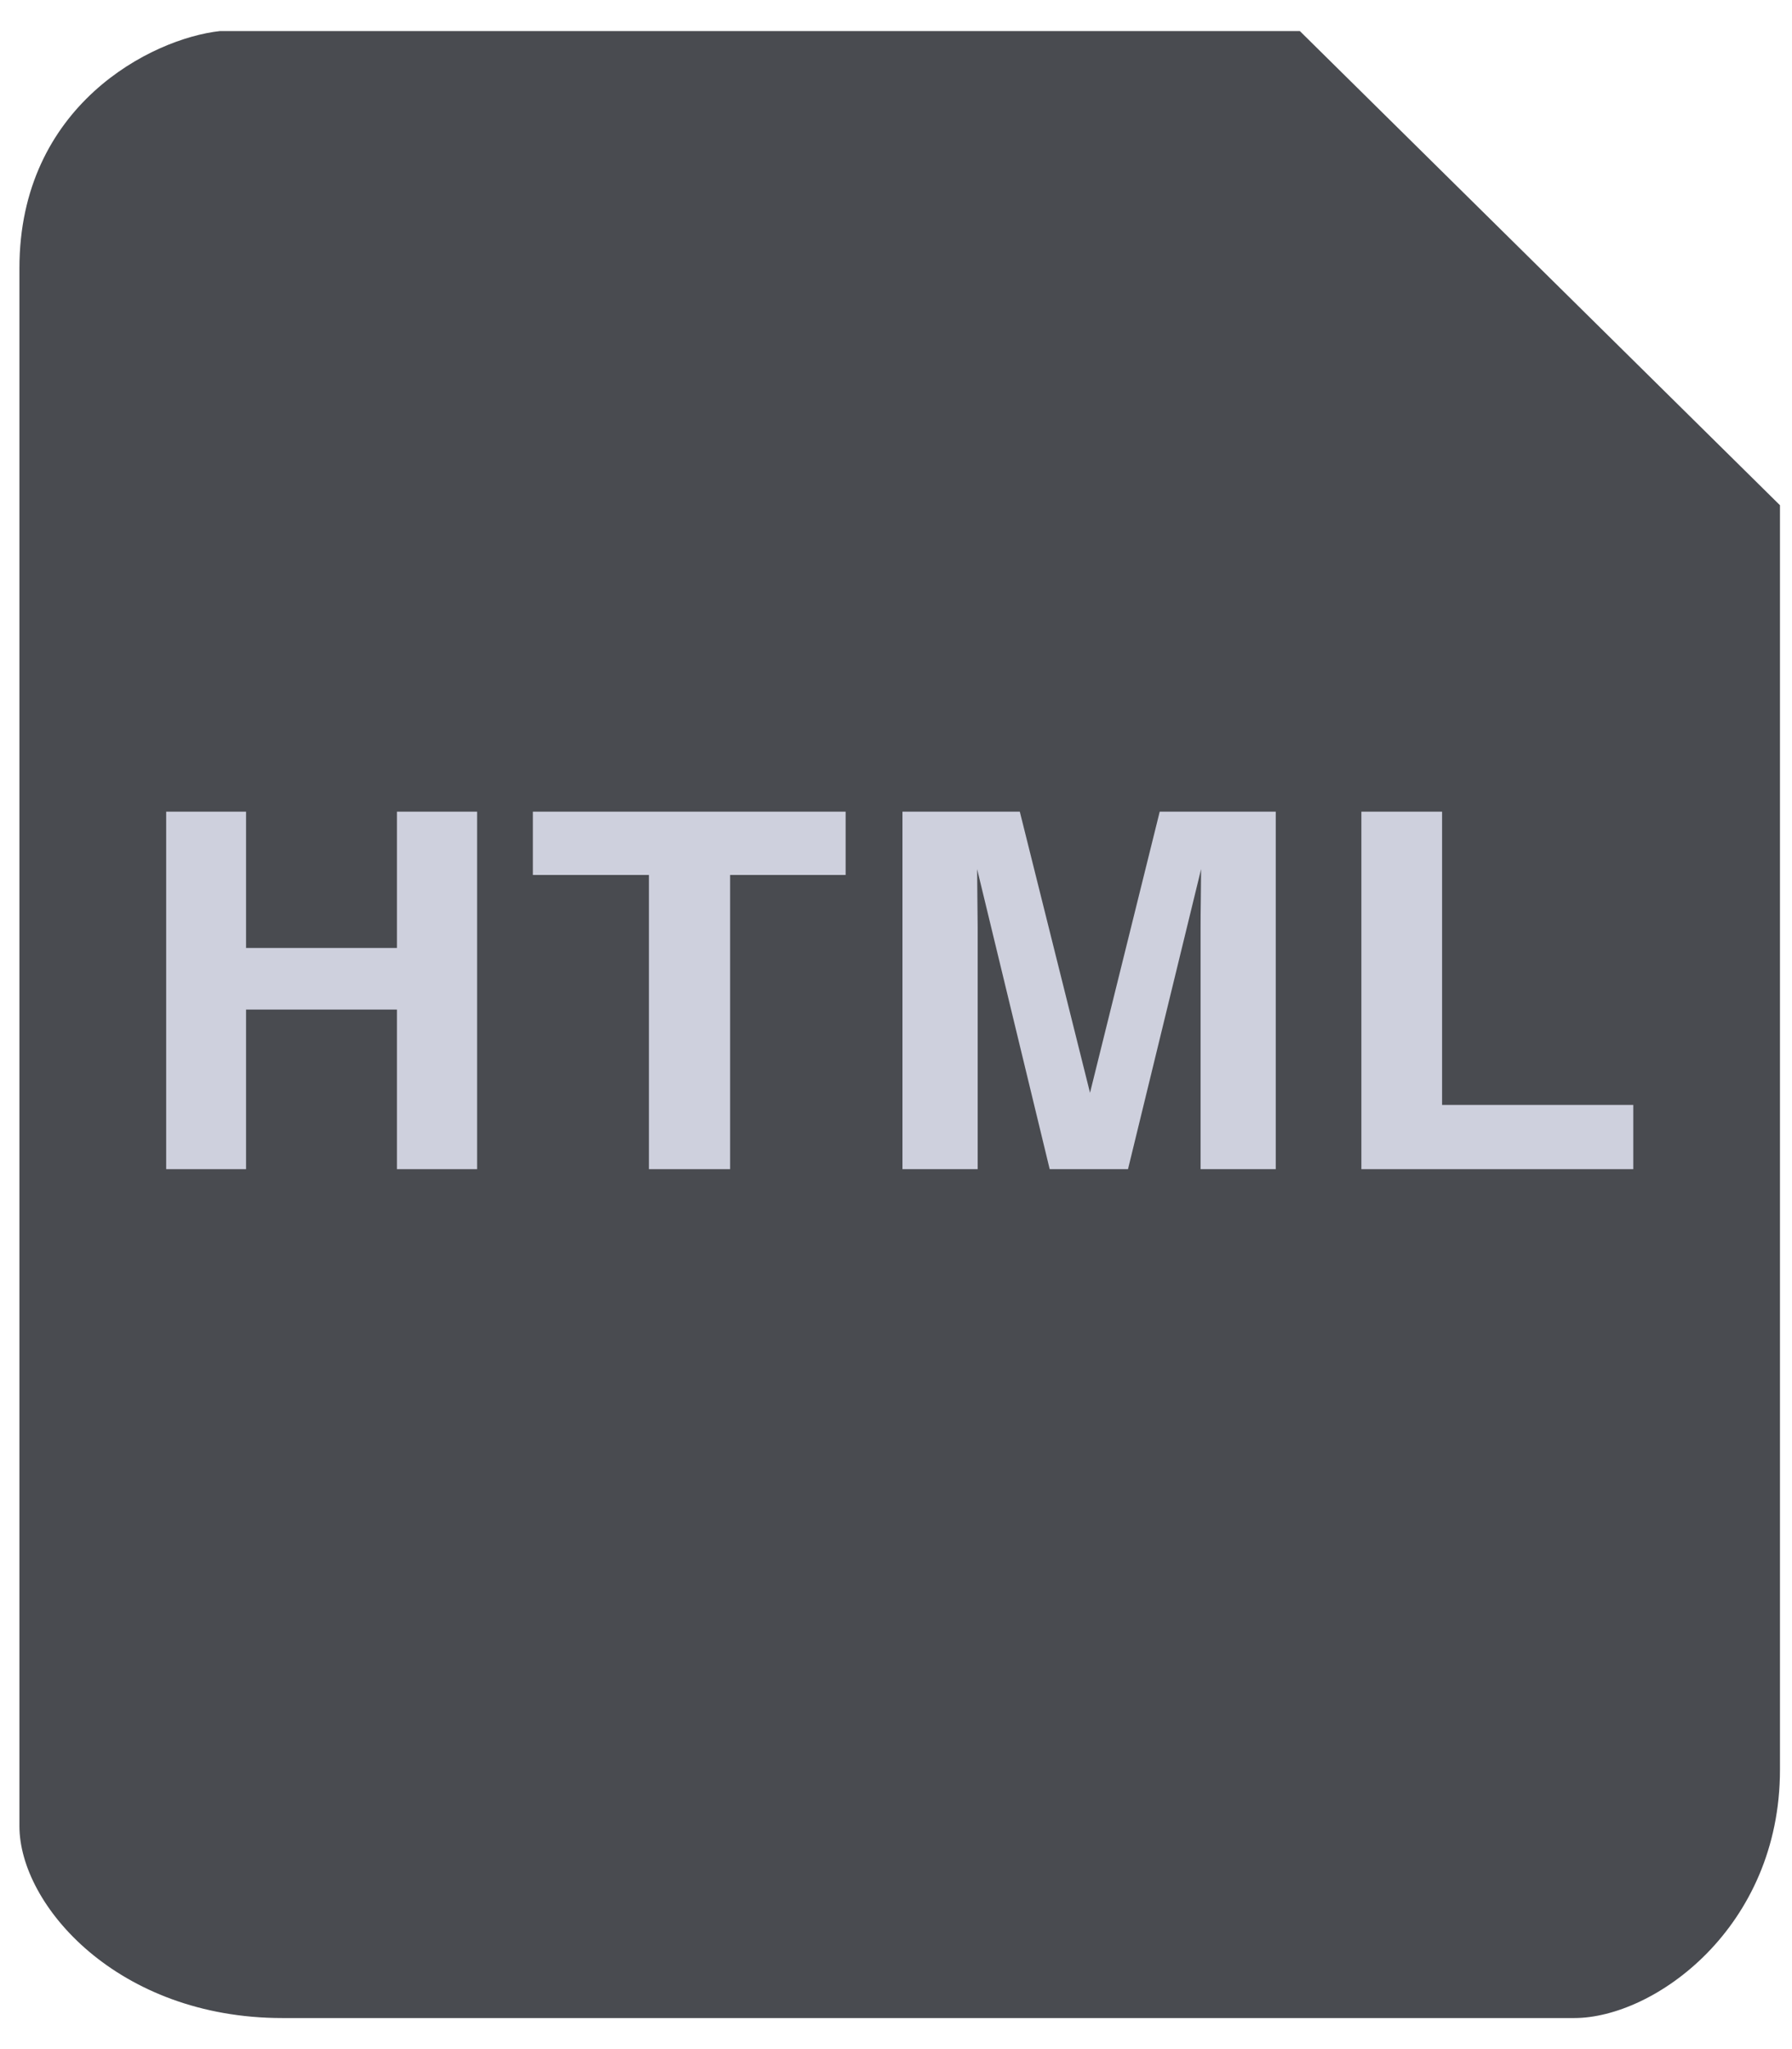 <svg xmlns="http://www.w3.org/2000/svg" width="56" height="64" fill="none" viewBox="0 0 56 64"><path fill="#494B50" d="M6.876 0.97H40.62L55.624 15.78V55.273C55.624 60.209 51.695 63.03 49.194 63.03H8.824C3.68 63.03 0.607 59.504 0.607 57.036V8.375C0.607 3.297 4.732 1.205 6.876 0.97Z"/><path fill="#CED0DD" d="M5.193 36.517V25.351H7.689V29.608H12.404V25.351H14.909V36.517H12.404V31.532H7.689V36.517H5.193Z"/><path fill="#CED0DD" d="M26.426 25.351V27.328H22.816V36.517H20.279V27.328H16.652V25.351H26.426Z"/><path fill="#CED0DD" d="M36.241 25.351H39.867V36.517H37.518V28.964C37.518 28.747 37.52 28.444 37.526 28.055C37.531 27.661 37.534 27.358 37.534 27.146L35.25 36.517H32.803L30.535 27.146C30.535 27.358 30.538 27.661 30.543 28.055C30.549 28.444 30.552 28.747 30.552 28.964V36.517H28.202V25.351H31.869L34.063 34.131L36.241 25.351Z"/><path fill="#CED0DD" d="M42.543 25.351H45.065V34.51H51.04V36.517H42.543V25.351Z"/></svg>
